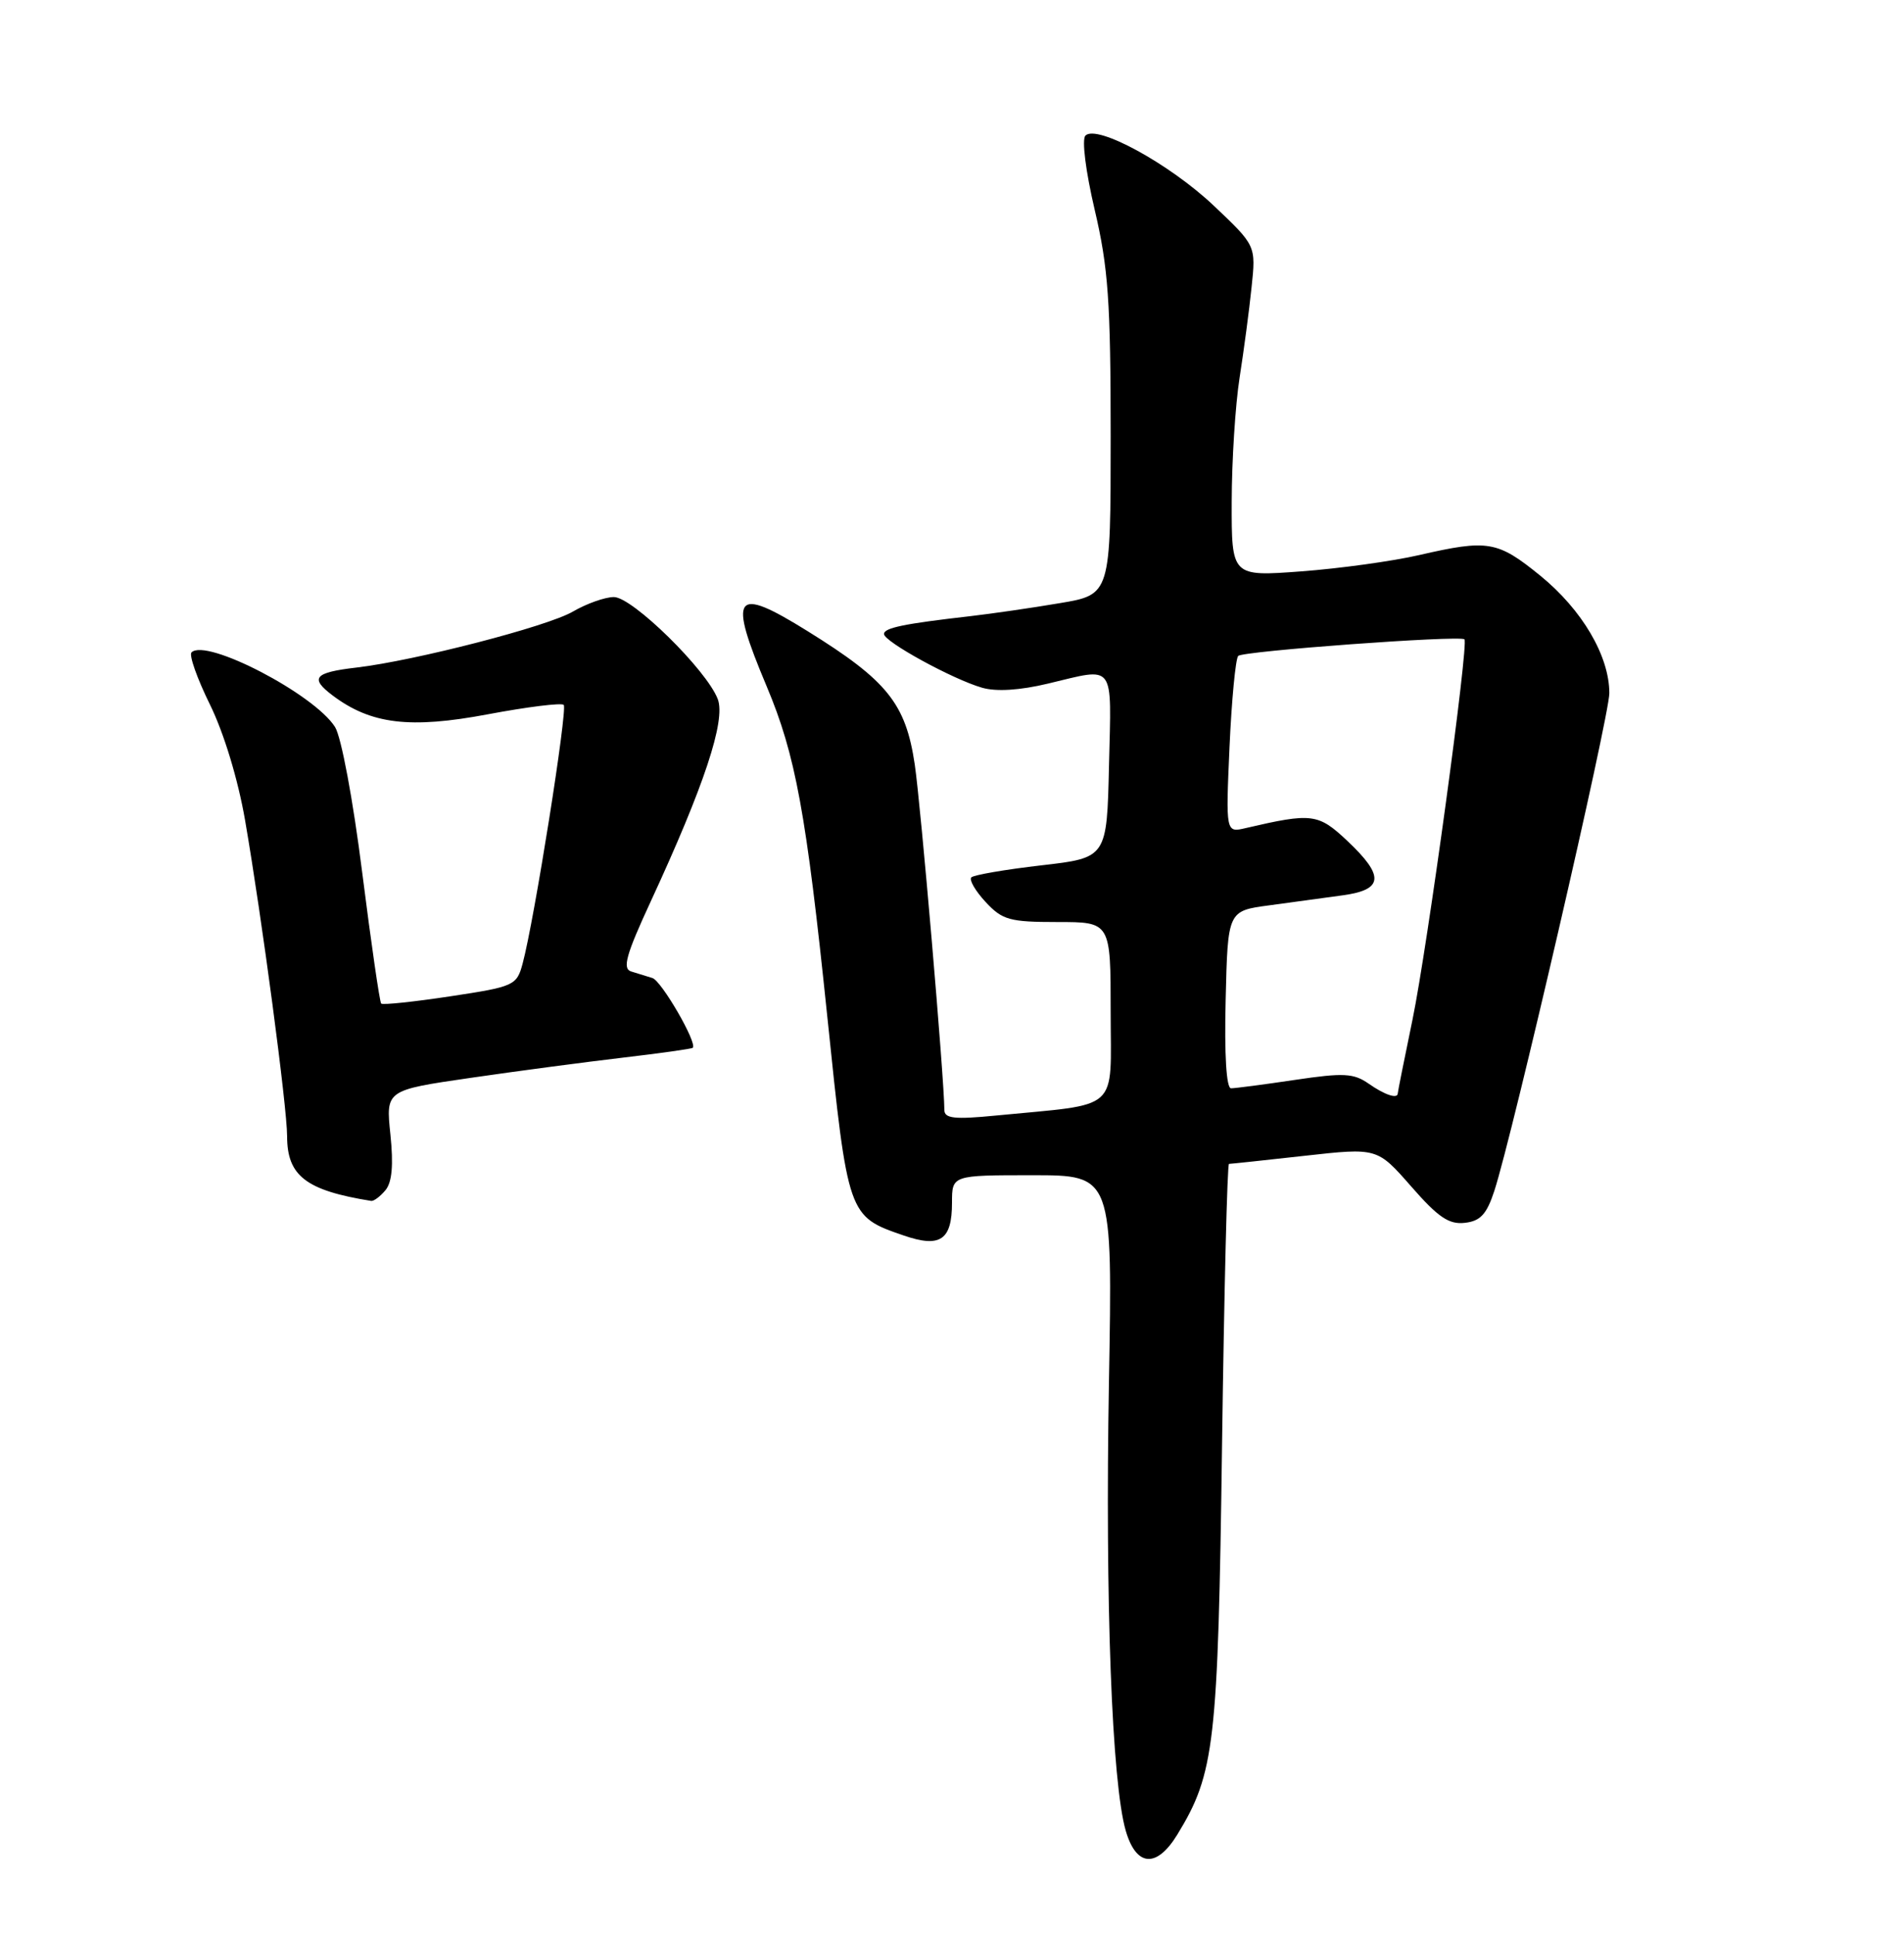 <?xml version="1.0" encoding="UTF-8" standalone="no"?>
<!DOCTYPE svg PUBLIC "-//W3C//DTD SVG 1.1//EN" "http://www.w3.org/Graphics/SVG/1.1/DTD/svg11.dtd" >
<svg xmlns="http://www.w3.org/2000/svg" xmlns:xlink="http://www.w3.org/1999/xlink" version="1.1" viewBox="0 0 252 256">
 <g >
 <path fill="currentColor"
d=" M 155.82 242.75 C 160.77 234.65 161.21 230.82 161.74 191.25 C 162.02 170.76 162.43 154.00 162.66 154.00 C 162.89 154.00 167.40 153.52 172.68 152.93 C 182.28 151.86 182.28 151.86 186.77 156.98 C 190.34 161.07 191.78 162.05 193.88 161.80 C 195.94 161.57 196.77 160.66 197.78 157.57 C 200.21 150.12 213.00 94.79 213.00 91.72 C 213.00 86.80 209.40 80.68 203.86 76.17 C 198.19 71.56 196.95 71.35 187.81 73.45 C 184.34 74.25 177.34 75.22 172.25 75.60 C 163.00 76.29 163.00 76.29 163.02 66.39 C 163.03 60.95 163.50 53.58 164.06 50.00 C 164.62 46.42 165.34 41.02 165.65 38.00 C 166.23 32.50 166.23 32.50 160.64 27.21 C 154.78 21.67 145.17 16.43 143.66 17.94 C 143.16 18.44 143.69 22.66 144.89 27.78 C 146.68 35.40 147.00 39.90 147.00 57.71 C 147.00 78.68 147.00 78.68 140.25 79.81 C 136.54 80.44 131.25 81.20 128.50 81.52 C 119.65 82.53 117.00 83.07 117.00 83.89 C 117.00 84.90 126.11 89.89 129.99 91.00 C 131.87 91.54 135.00 91.34 138.71 90.45 C 147.70 88.31 147.10 87.50 146.78 101.25 C 146.50 113.50 146.50 113.50 137.82 114.50 C 133.05 115.05 128.88 115.77 128.56 116.09 C 128.24 116.42 129.09 117.88 130.44 119.34 C 132.66 121.73 133.61 122.00 139.95 122.00 C 147.00 122.00 147.00 122.00 147.00 133.89 C 147.00 147.30 148.47 145.98 131.75 147.61 C 126.35 148.14 125.00 147.99 124.99 146.88 C 124.97 142.68 121.87 106.54 121.07 101.15 C 119.87 93.08 117.44 90.06 106.87 83.50 C 97.15 77.46 96.32 78.57 101.47 90.81 C 105.30 99.91 106.70 107.53 109.49 134.46 C 112.23 160.92 112.23 160.94 119.59 163.47 C 124.45 165.15 126.00 164.09 126.00 159.13 C 126.00 155.50 126.00 155.50 136.63 155.50 C 147.26 155.50 147.26 155.50 146.77 183.00 C 146.26 211.89 147.16 235.94 149.00 242.25 C 150.39 247.02 153.09 247.21 155.82 242.75 Z  M 51.02 157.48 C 51.89 156.43 52.09 154.14 51.67 150.10 C 51.06 144.25 51.06 144.25 62.28 142.62 C 68.45 141.72 77.54 140.52 82.47 139.94 C 87.41 139.36 91.56 138.78 91.69 138.64 C 92.32 138.01 87.55 129.78 86.35 129.41 C 85.61 129.19 84.34 128.79 83.53 128.54 C 82.35 128.17 82.86 126.33 86.12 119.29 C 93.21 103.97 96.07 95.33 95.00 92.51 C 93.54 88.66 83.70 79.00 81.25 79.00 C 80.08 79.00 77.63 79.87 75.81 80.93 C 72.42 82.90 54.93 87.42 47.17 88.33 C 41.59 88.98 40.96 89.71 44.01 92.01 C 49.08 95.83 54.24 96.46 64.59 94.51 C 69.80 93.53 74.31 92.97 74.61 93.27 C 75.15 93.82 70.71 121.80 69.17 127.50 C 68.39 130.40 68.06 130.55 59.59 131.83 C 54.77 132.56 50.66 132.99 50.45 132.79 C 50.25 132.58 49.12 124.78 47.94 115.46 C 46.73 105.85 45.17 97.50 44.34 96.19 C 41.58 91.84 27.27 84.40 25.35 86.32 C 24.99 86.67 26.09 89.78 27.79 93.23 C 29.63 96.97 31.50 103.13 32.43 108.50 C 34.66 121.40 38.00 146.51 38.00 150.35 C 38.00 155.59 40.51 157.52 49.13 158.90 C 49.47 158.95 50.32 158.32 51.02 157.48 Z  M 181.15 143.39 C 179.16 142.00 177.83 141.93 171.38 142.89 C 167.28 143.50 163.47 144.00 162.93 144.00 C 162.31 144.00 162.04 139.54 162.22 132.26 C 162.50 120.52 162.50 120.52 168.00 119.79 C 171.03 119.38 175.41 118.78 177.75 118.46 C 183.12 117.72 183.26 115.92 178.32 111.26 C 174.47 107.63 173.64 107.53 164.87 109.57 C 162.23 110.19 162.23 110.19 162.73 98.84 C 163.01 92.61 163.53 87.18 163.88 86.79 C 164.45 86.15 193.05 84.05 193.82 84.59 C 194.43 85.01 188.90 125.48 186.95 134.91 C 185.88 140.08 185.00 144.47 185.00 144.66 C 185.00 145.45 183.29 144.89 181.15 143.39 Z "/>
</g>
</svg>